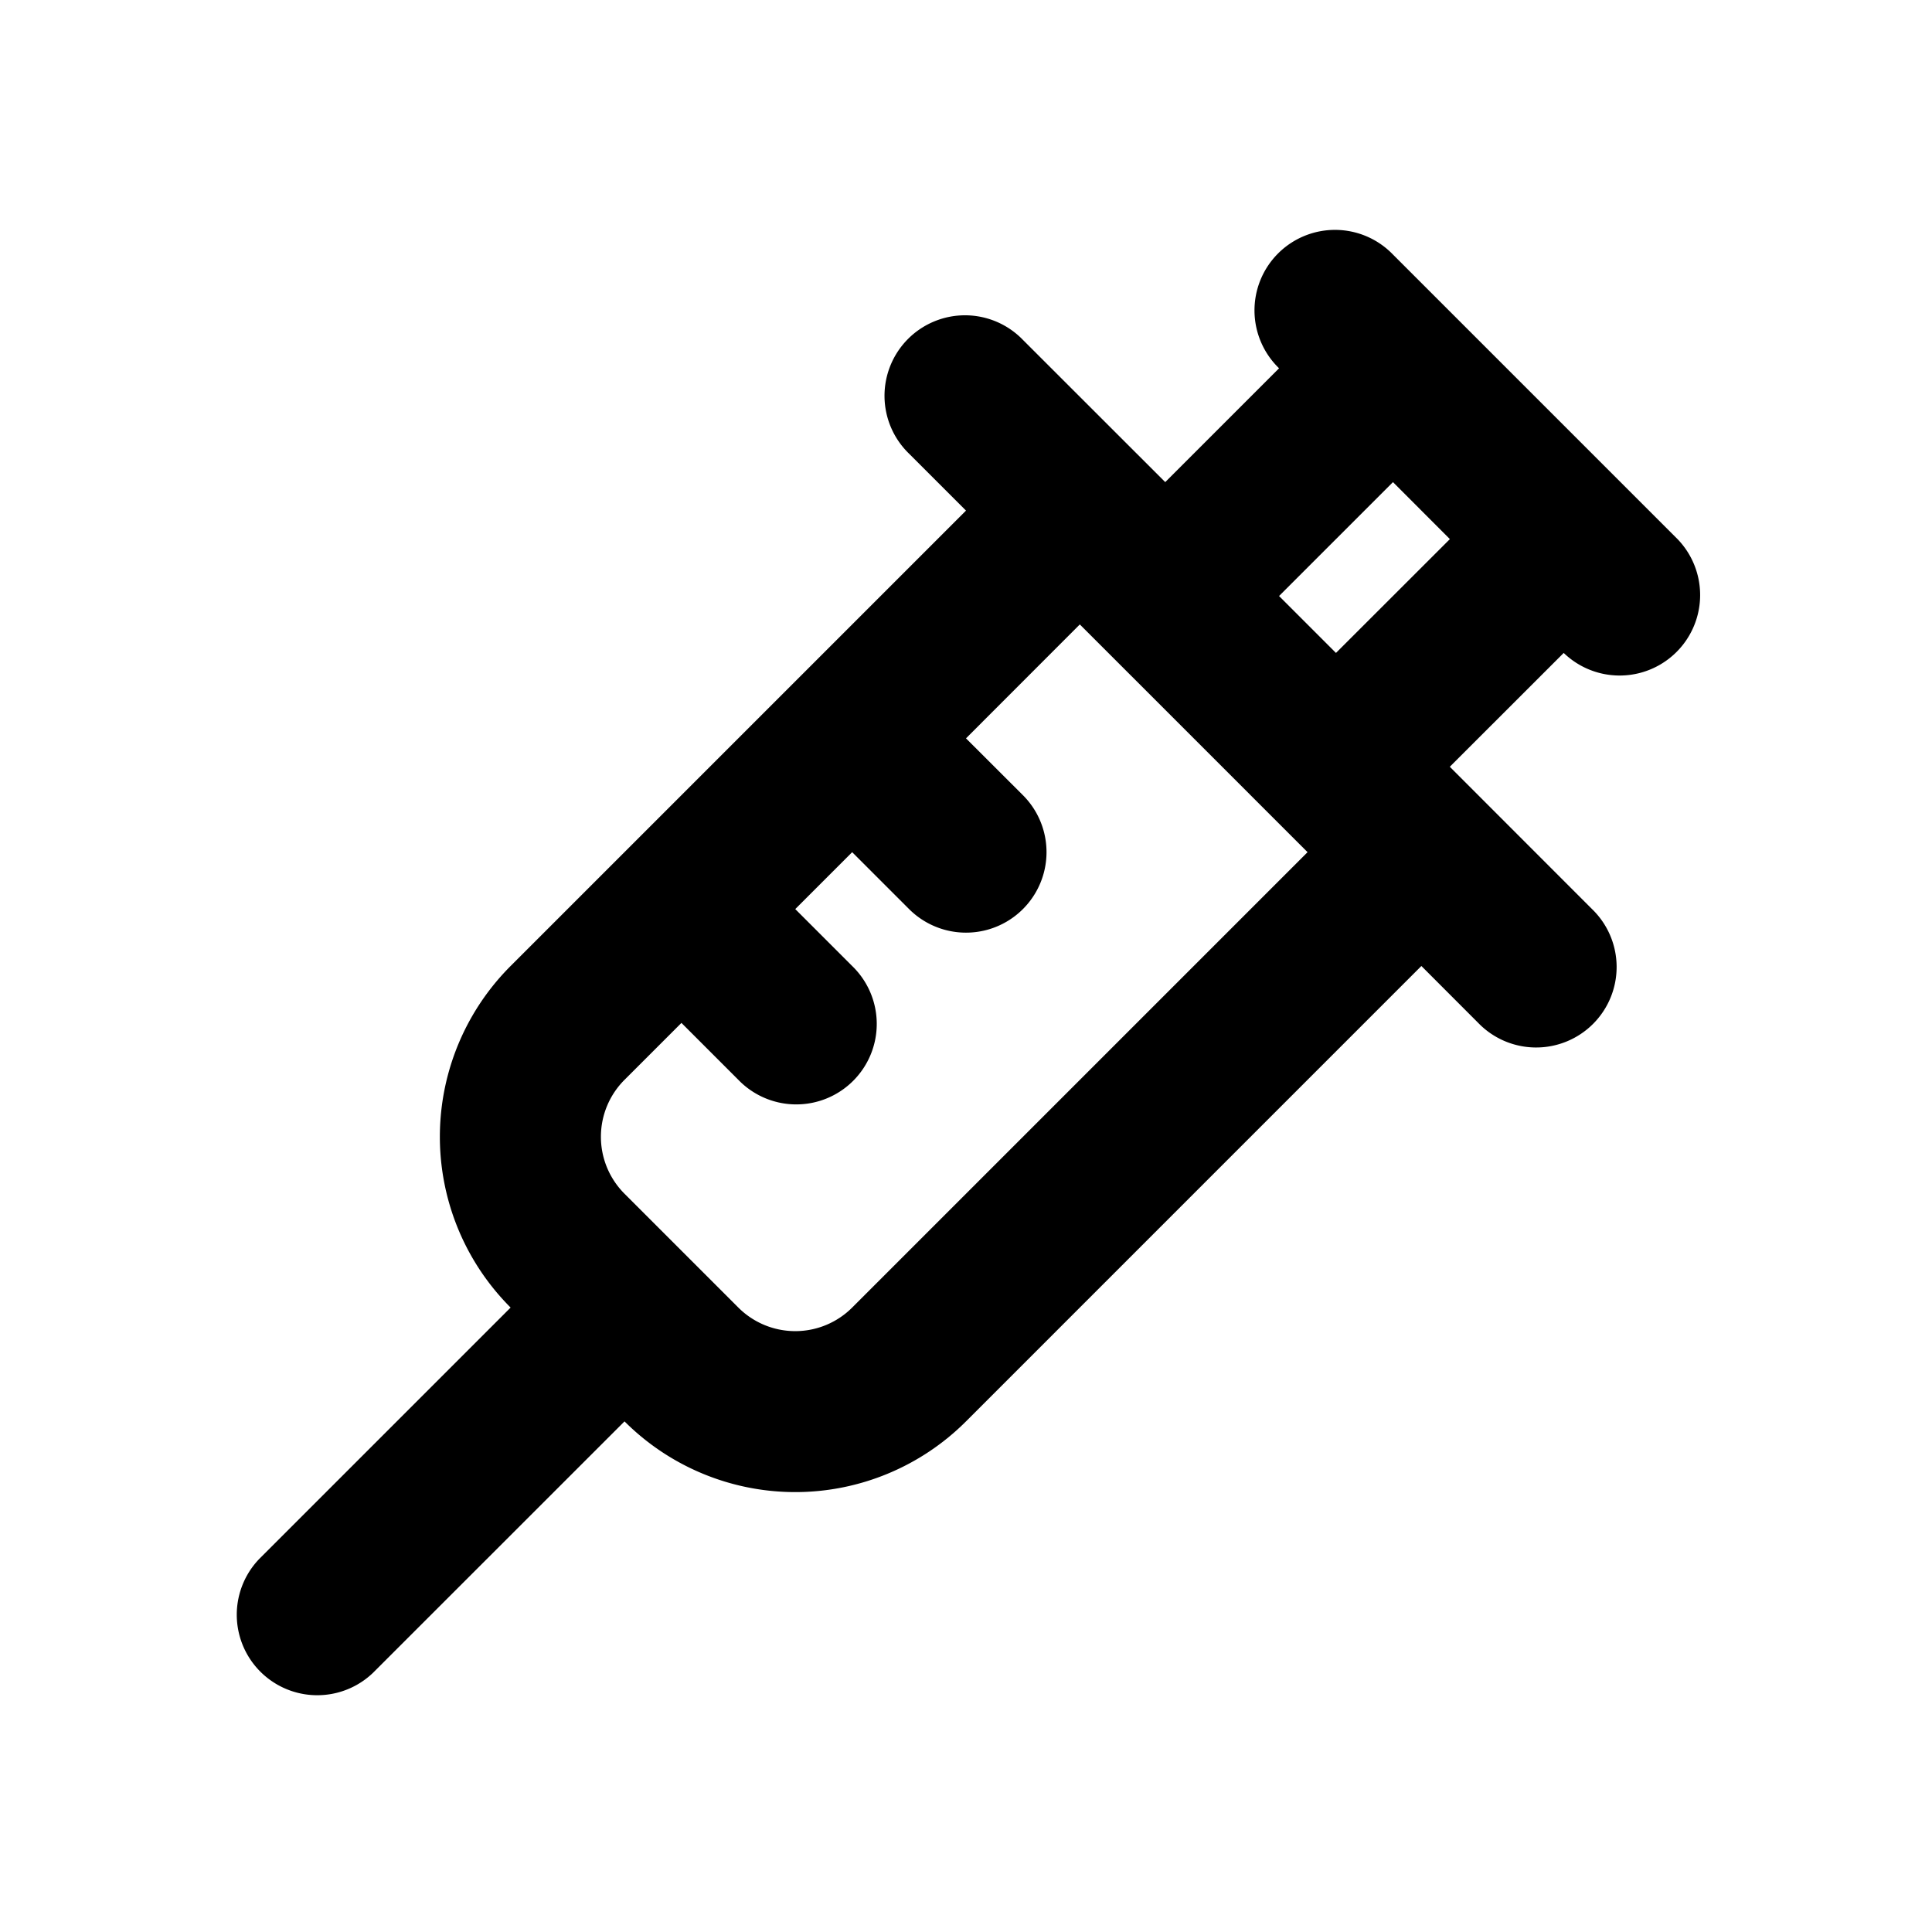 <svg xmlns="http://www.w3.org/2000/svg" viewBox="0 0 24 24">
    <g fill="none" fill-rule="evenodd">
        <path d="M24 0v24H0V0zM12.594 23.258l-.012.002-.071.035-.02.004-.014-.004-.071-.036c-.01-.003-.019 0-.024.006l-.004.01-.017.428.005.02.01.013.104.074.015.004.012-.004.104-.074.012-.016.004-.017-.017-.427c-.002-.01-.009-.017-.016-.018m.264-.113-.014.002-.184.093-.01.01-.003.011.018.43.005.012.008.008.201.092c.012.004.023 0 .029-.008l.004-.014-.034-.614c-.003-.012-.01-.02-.02-.022m-.715.002a.023.023 0 0 0-.027.006l-.006.014-.034.614c0 .012.007.02.017.024l.015-.002.201-.093.01-.008.003-.011.018-.43-.003-.012-.01-.01z"/>
        <path fill="currentColor"
              d="m17.303 3.161 3.536 3.536a1 1 0 0 1-1.414 1.414L18.01 9.525l1.767 1.768a1 1 0 1 1-1.414 1.414L17.657 12 12 17.657a3 3 0 0 1-4.242 0l-3.122 3.121a1 1 0 0 1-1.414-1.414l3.121-3.121a3 3 0 0 1 0-4.243L12 6.343l-.707-.707a1 1 0 1 1 1.414-1.414l1.768 1.767 1.414-1.414a1 1 0 1 1 1.414-1.414m-3.889 4.596L12 9.172l.707.706a1 1 0 0 1-1.414 1.415l-.707-.707-.707.707.707.707a1 1 0 1 1-1.414 1.414l-.707-.707-.707.707a1 1 0 0 0 0 1.415l1.414 1.414a1 1 0 0 0 1.414 0l5.657-5.657zm3.89-1.768-1.415 1.415.707.707 1.415-1.414z"/>
    </g>
</svg>